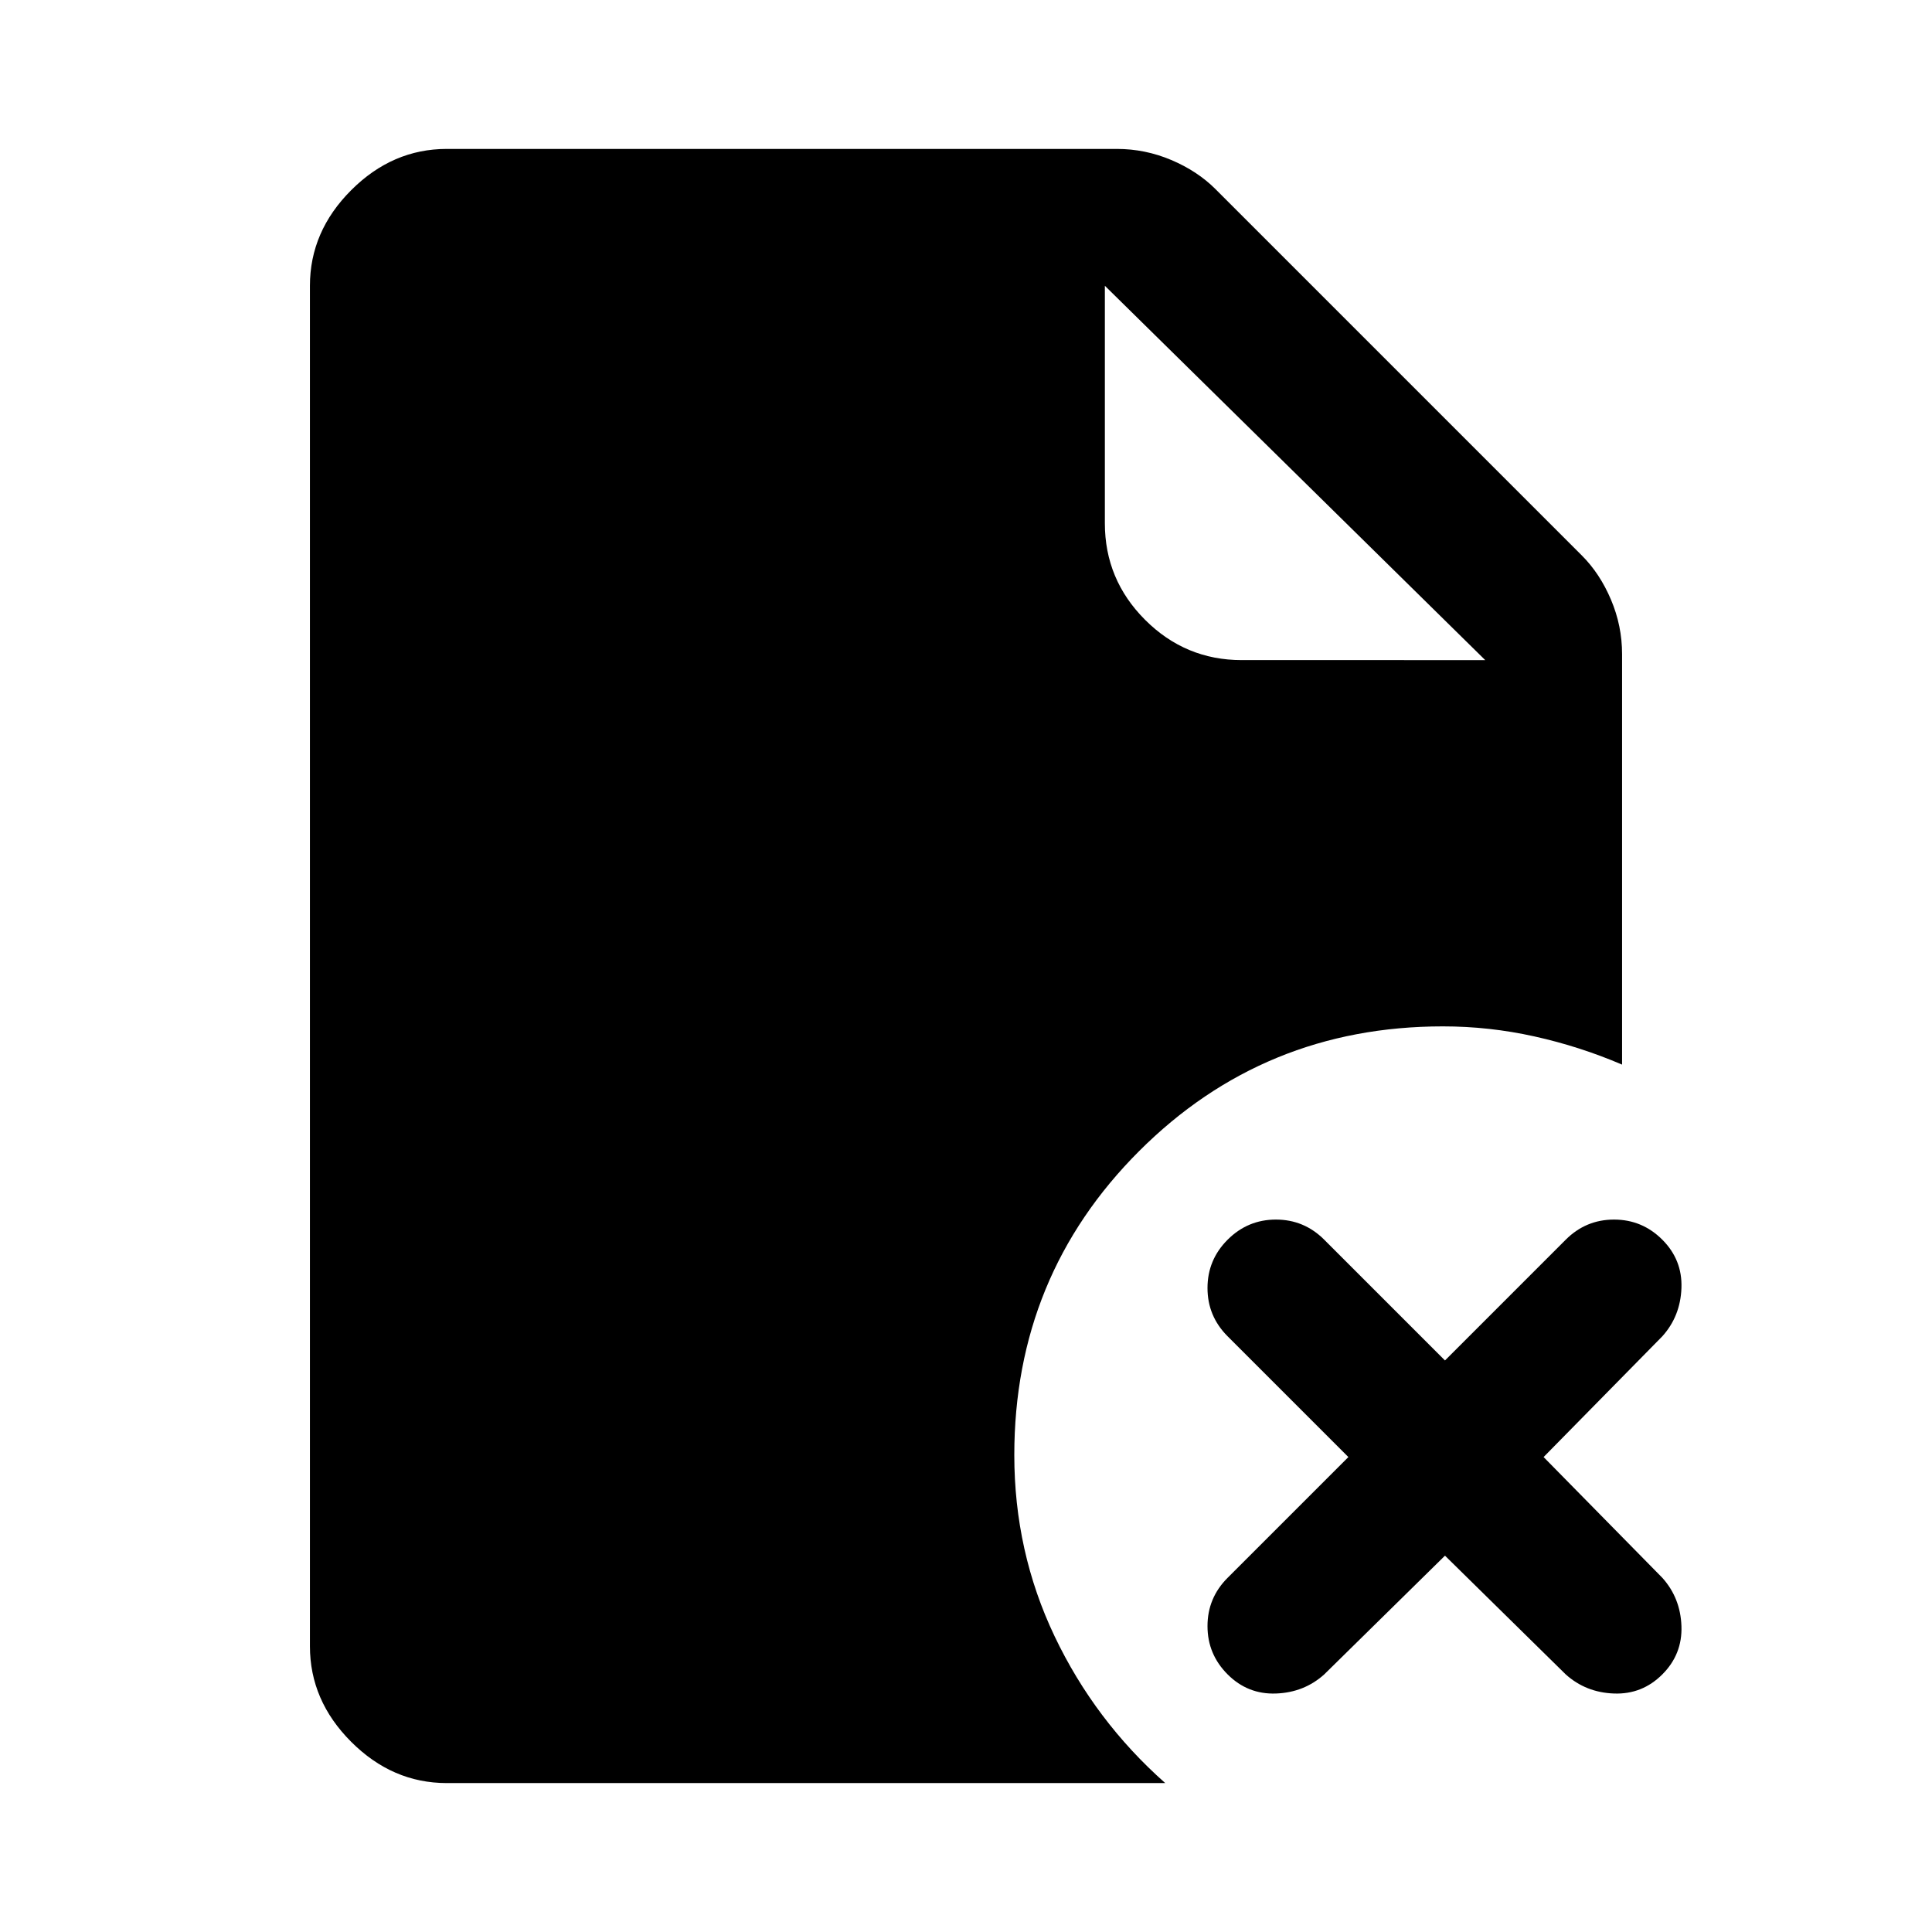 <svg xmlns="http://www.w3.org/2000/svg" width="48" height="48" viewBox="0 0 48 48"><path d="m36.9 16.4-9.45-9.3V13q0 1.4 1 2.4t2.4 1Zm-1 22.25-3 2.95q-.5.45-1.2.475-.7.025-1.2-.475t-.5-1.2q0-.7.5-1.2l3-3-3-3q-.5-.5-.5-1.2t.5-1.2q.5-.5 1.2-.5t1.2.5l3 3 3-3q.5-.5 1.2-.5t1.2.5q.5.5.475 1.2-.025.7-.475 1.2l-2.95 3 2.95 3q.45.5.475 1.2.025.7-.475 1.2t-1.2.475q-.7-.025-1.2-.475ZM11.1 44.3q-1.35 0-2.375-1.025T7.7 40.9V7.1q0-1.35 1.025-2.375T11.1 3.7h16.65q.7 0 1.35.275.65.275 1.1.725l9.1 9.1q.45.45.725 1.1.275.65.275 1.35v10.2q-1.05-.45-2.175-.7Q37 25.5 35.85 25.5q-4.45 0-7.55 3.1-3.1 3.1-3.1 7.55 0 2.4 1 4.5t2.75 3.65Z"/></svg>